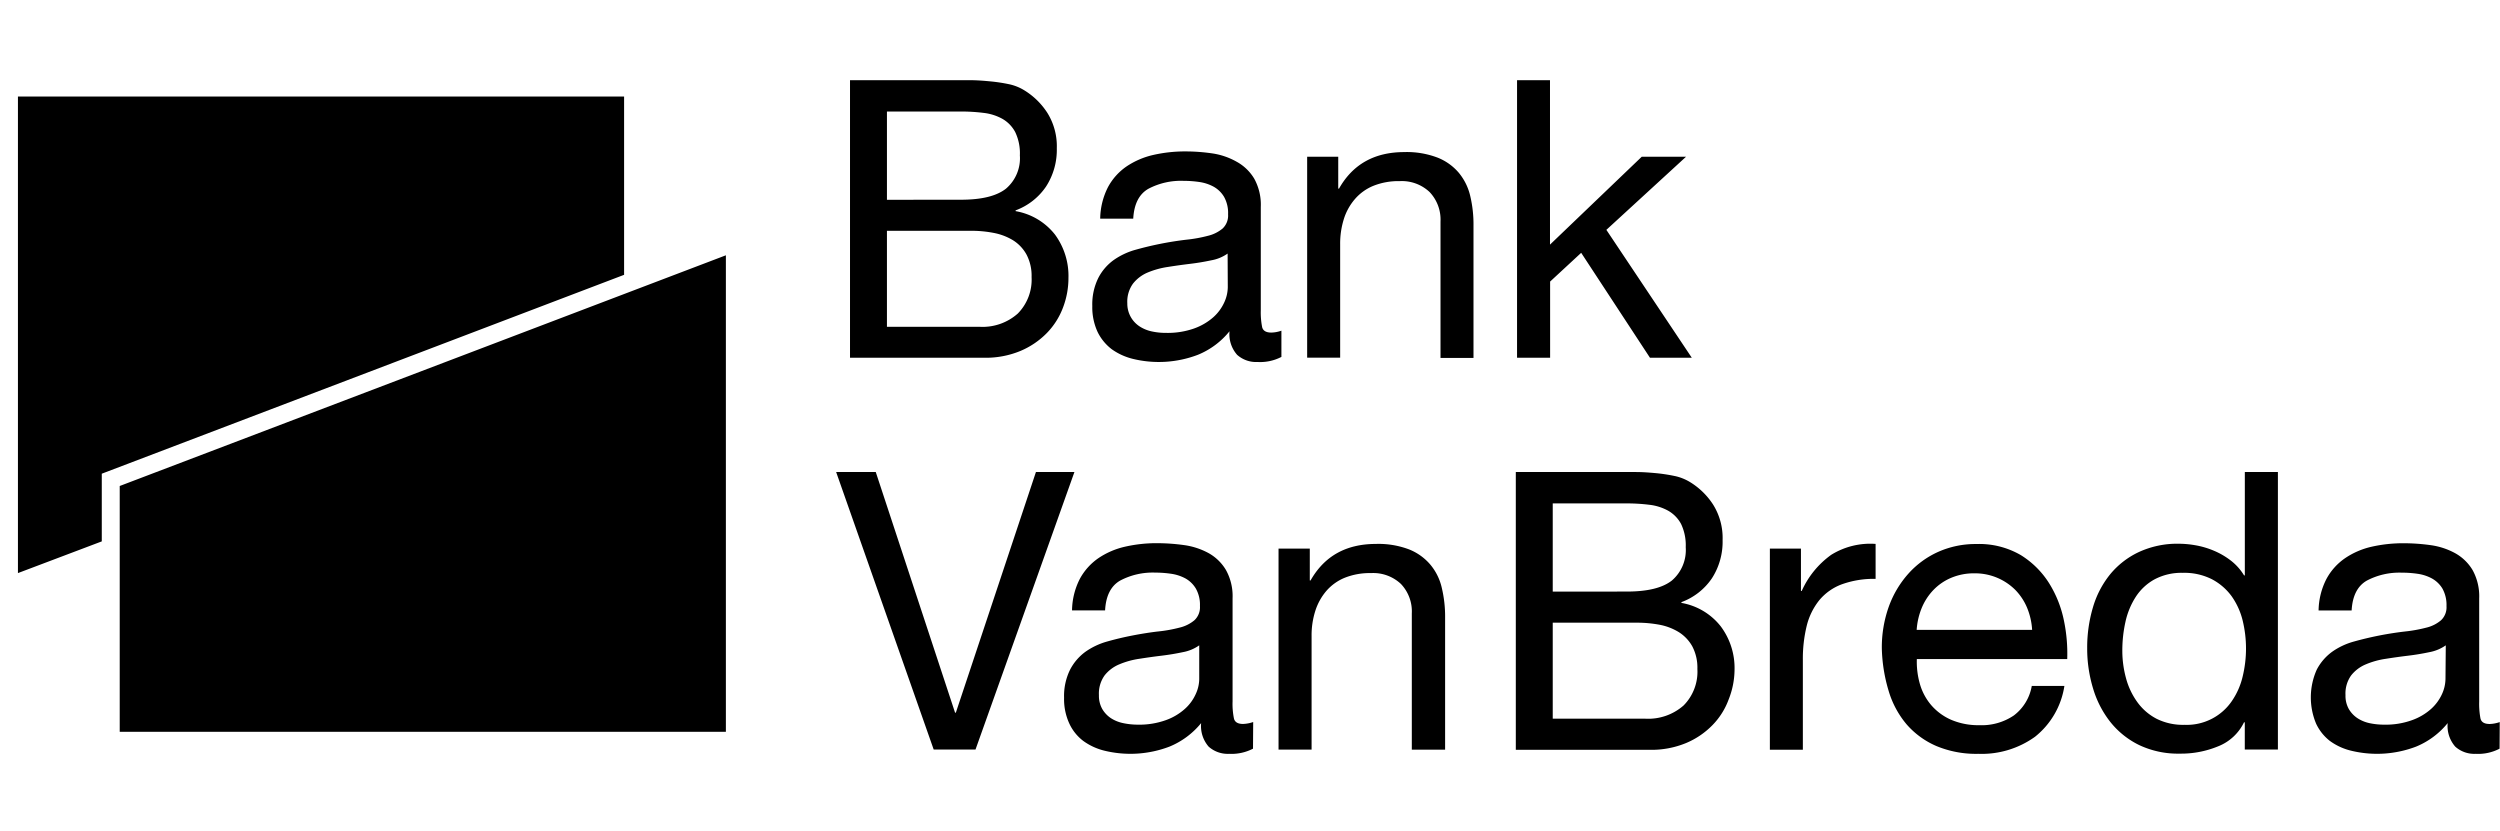 <svg xmlns="http://www.w3.org/2000/svg" fill="currentColor" viewBox="0 0 1925 640"><path d="m78.372 416.869-64.56 24.412V74.313h466.742v137.302L78.372 364.744v52.125Zm480.554-220.293v366.936H92.184V374.217l466.742-177.641ZM1924.67 576.479a35.49 35.49 0 0 1-18.411 3.965 21.924 21.924 0 0 1-15.697-5.525 24.07 24.07 0 0 1-5.85-18.135 61.229 61.229 0 0 1-24.392 18.135 84.266 84.266 0 0 1-49.967 3.12 45.942 45.942 0 0 1-16.298-7.491 36.189 36.189 0 0 1-10.677-13.39 52.345 52.345 0 0 1 .472-41.421 39.53 39.53 0 0 1 11.813-13.813 53.595 53.595 0 0 1 16.754-7.913 257.76 257.76 0 0 1 39.21-7.735 111.178 111.178 0 0 0 16.623-2.99 27.12 27.12 0 0 0 11.359-5.704 13.713 13.713 0 0 0 4.193-10.902 25.85 25.85 0 0 0-3.137-13.488 21.872 21.872 0 0 0-8.092-7.783 32.83 32.83 0 0 0-11.05-3.592 82.364 82.364 0 0 0-12.155-.861 53.627 53.627 0 0 0-26.908 6.11c-7.183 4.111-11.083 11.781-11.7 23.01h-25.448a54.762 54.762 0 0 1 6.029-24.245 45.512 45.512 0 0 1 14.365-16.022 60.13 60.13 0 0 1 20.475-8.84 109.804 109.804 0 0 1 24.714-2.665c6.955.016 13.91.503 20.8 1.478a54.746 54.746 0 0 1 18.688 6.127 35.876 35.876 0 0 1 13.487 13.016 41.513 41.513 0 0 1 5.103 21.775v79.477a60.24 60.24 0 0 0 1.007 13.114c.699 2.795 3.039 4.176 7.053 4.176a25.845 25.845 0 0 0 7.767-1.463l-.13 20.475Zm-41.421-79.576a32.013 32.013 0 0 1-12.561 5.249 183.531 183.531 0 0 1-16.348 2.714 469.382 469.382 0 0 0-17.207 2.405 62.306 62.306 0 0 0-15.551 4.322 28.012 28.012 0 0 0-11.229 8.515 23.92 23.92 0 0 0-4.322 15.129 20.721 20.721 0 0 0 2.519 10.644 21.625 21.625 0 0 0 6.581 7.036 27.58 27.58 0 0 0 9.214 3.867 53.376 53.376 0 0 0 11.358 1.203 59.676 59.676 0 0 0 21.546-3.461 44.384 44.384 0 0 0 14.674-8.645 34.693 34.693 0 0 0 8.385-11.375 29.022 29.022 0 0 0 2.714-11.554l.227-26.049Zm-154.763 80.226v-20.946h-.601a37.194 37.194 0 0 1-19.742 18.411 74.753 74.753 0 0 1-29.64 5.704 69.821 69.821 0 0 1-31.298-6.581 64.463 64.463 0 0 1-22.132-17.664 76.806 76.806 0 0 1-13.342-25.724 105.523 105.523 0 0 1-4.597-31.167 108.323 108.323 0 0 1 4.321-31.101 72.939 72.939 0 0 1 13.163-25.594 63.5 63.5 0 0 1 22.181-17.338 70.456 70.456 0 0 1 30.972-6.452c4.307.033 8.597.439 12.838 1.203a64.948 64.948 0 0 1 13.796 4.046 58.238 58.238 0 0 1 13.163 7.589 41.635 41.635 0 0 1 10.365 11.554h.585V363.46h25.464v213.669h-25.496Zm-91.453-54.908a56.25 56.25 0 0 0 8.71 18.411 42.32 42.32 0 0 0 14.95 12.886 45.533 45.533 0 0 0 21.401 4.599 41.987 41.987 0 0 0 36.497-18.395 55.926 55.926 0 0 0 8.239-18.736 91.435 91.435 0 0 0 0-43.258 55.097 55.097 0 0 0-8.515-18.686 44.304 44.304 0 0 0-15.145-13.032 46.93 46.93 0 0 0-22.457-4.924 44.076 44.076 0 0 0-21.808 5.07 40.393 40.393 0 0 0-14.414 13.488 58.514 58.514 0 0 0-7.913 19.27 101.462 101.462 0 0 0-2.389 22.149c0 7.15.959 14.268 2.844 21.158Zm-70.036 45.061a70.305 70.305 0 0 1-43.729 13.162 79.261 79.261 0 0 1-32.207-5.98 63.762 63.762 0 0 1-23.009-16.753 71.266 71.266 0 0 1-13.812-25.773 122.773 122.773 0 0 1-5.233-32.63 93.397 93.397 0 0 1 5.379-32.222 77.288 77.288 0 0 1 15.145-25.447 68.314 68.314 0 0 1 23.008-16.754 70.373 70.373 0 0 1 29.169-5.98 63.673 63.673 0 0 1 34.288 8.515 67.935 67.935 0 0 1 21.856 21.726 86.863 86.863 0 0 1 11.375 28.712 124.39 124.39 0 0 1 2.535 29.64h-115.796a61.946 61.946 0 0 0 2.389 19.289 43.706 43.706 0 0 0 8.71 16.201 43.117 43.117 0 0 0 15.273 11.229 53.139 53.139 0 0 0 21.808 4.176 44.083 44.083 0 0 0 26.52-7.491 36.11 36.11 0 0 0 13.796-22.734h25.122a61.93 61.93 0 0 1-22.587 39.114Zm-6.175-99.4a43.908 43.908 0 0 0-9.198-13.812 43.898 43.898 0 0 0-31.297-12.61 44.905 44.905 0 0 0-17.81 3.412 41.056 41.056 0 0 0-13.795 9.425 44.438 44.438 0 0 0-8.986 13.813 53.46 53.46 0 0 0-3.9 16.882h88.902a52.568 52.568 0 0 0-3.916-17.11Zm-174.085-45.483v32.63h.602a68.736 68.736 0 0 1 22.733-27.837 57.119 57.119 0 0 1 34.142-8.385v26.927a72.485 72.485 0 0 0-26.049 4.192 41.223 41.223 0 0 0-17.355 12.285 50.98 50.98 0 0 0-9.62 19.596 106.728 106.728 0 0 0-2.99 26.471v69.03h-25.397V422.399h23.934Zm-127.203-58.939c5.298 0 10.498.406 15.698.877 4.875.472 9.733 1.219 14.543 2.243a37.748 37.748 0 0 1 11.505 4.599 55.711 55.711 0 0 1 17.81 17.355 48.42 48.42 0 0 1 7.313 27.251 52 52 0 0 1-8.19 29.445 48.564 48.564 0 0 1-23.514 18.411v.601a49.156 49.156 0 0 1 30.225 17.987 53.574 53.574 0 0 1 10.676 33.508 63.152 63.152 0 0 1-4.598 23.01 55.517 55.517 0 0 1-12.415 19.614 61.684 61.684 0 0 1-20.345 13.796 69.693 69.693 0 0 1-27.983 5.2h-103.088V363.46h92.363Zm-7.036 92.04c16.152 0 27.609-2.811 34.872-8.515a30.912 30.912 0 0 0 10.644-25.594 38.172 38.172 0 0 0-3.591-17.94 25.577 25.577 0 0 0-9.896-10.172 38.662 38.662 0 0 0-14.544-4.599 139.613 139.613 0 0 0-17.485-1.056h-56.89v67.925l56.89-.049Zm14.349 97.888a41.166 41.166 0 0 0 29.51-10.172 36.651 36.651 0 0 0 8.303-12.935 36.65 36.65 0 0 0 2.324-15.194 35.143 35.143 0 0 0-3.916-17.388 30.407 30.407 0 0 0-10.303-10.903 43.841 43.841 0 0 0-14.82-5.72 94.183 94.183 0 0 0-17.355-1.609h-64.982v73.921h71.239Zm-258.305-130.989v24.537h.601c10.577-18.72 27.347-28.096 50.292-28.112a66.571 66.571 0 0 1 25.448 4.176 41.748 41.748 0 0 1 16.428 11.7 42.553 42.553 0 0 1 8.84 17.81 95.279 95.279 0 0 1 2.584 23.01v101.739h-25.642V472.384a30.674 30.674 0 0 0-8.369-22.734 31.109 31.109 0 0 0-23.01-8.369 52.117 52.117 0 0 0-20.215 3.575 37.43 37.43 0 0 0-14.219 10.173 44.036 44.036 0 0 0-8.513 15.421 61.588 61.588 0 0 0-2.844 19.287v87.441h-25.447V422.399h24.066Zm-43.729 154.08a35.784 35.784 0 0 1-18.395 3.965 22.04 22.04 0 0 1-15.746-5.525 24.145 24.145 0 0 1-5.801-18.135 61.505 61.505 0 0 1-24.44 18.135 84.266 84.266 0 0 1-49.967 3.12 46.519 46.519 0 0 1-16.299-7.491 35.452 35.452 0 0 1-10.774-13.39 44.86 44.86 0 0 1-4.046-19.939 45.686 45.686 0 0 1 4.599-21.531 39.72 39.72 0 0 1 11.83-13.812 54.3 54.3 0 0 1 16.753-7.914 237.749 237.749 0 0 1 19.338-4.599c6.581-1.284 13.796-2.437 19.874-3.136a108.497 108.497 0 0 0 16.605-2.99 27.582 27.582 0 0 0 11.424-5.702 13.718 13.718 0 0 0 4.193-10.904 25.36 25.36 0 0 0-3.185-13.487 21.742 21.742 0 0 0-8.044-7.784 33.04 33.04 0 0 0-11.099-3.575 83.906 83.906 0 0 0-12.104-.878 53.655 53.655 0 0 0-26.959 6.11c-7.183 4.112-11.066 11.782-11.651 23.01h-25.448a54.715 54.715 0 0 1 5.98-24.245 45.799 45.799 0 0 1 14.365-16.022 60.48 60.48 0 0 1 20.524-8.824 108.529 108.529 0 0 1 24.667-2.681 150.97 150.97 0 0 1 20.799 1.479 54.975 54.975 0 0 1 18.736 6.126 35.701 35.701 0 0 1 13.422 13.016 41.373 41.373 0 0 1 5.119 21.775v79.477a56.487 56.487 0 0 0 1.056 13.114c.683 2.811 3.039 4.192 6.988 4.192a26.216 26.216 0 0 0 7.832-1.478l-.146 20.523Zm-41.405-79.576a31.508 31.508 0 0 1-12.577 5.249 183.194 183.194 0 0 1-16.331 2.714 469.74 469.74 0 0 0-17.208 2.405 62.994 62.994 0 0 0-15.551 4.322 28.019 28.019 0 0 0-11.229 8.515 23.973 23.973 0 0 0-4.338 15.145 20.715 20.715 0 0 0 2.535 10.628 21.625 21.625 0 0 0 6.581 7.036 27.587 27.587 0 0 0 9.441 3.867 54.44 54.44 0 0 0 11.359 1.203 60.59 60.59 0 0 0 21.578-3.461 44.086 44.086 0 0 0 14.641-8.645 33.799 33.799 0 0 0 8.369-11.375 28.159 28.159 0 0 0 2.73-11.554v-26.049Zm-204.47 80.226L643.832 363.46h30.5l61.067 185.281H736l61.667-185.281h29.64l-76.162 213.669h-32.207Zm474.558-515.378v126.602l70.637-67.665h34.109l-61.342 56.29 65.794 98.49h-32.207l-52.974-80.81-23.92 22.133v58.677h-25.463V61.751h25.366Zm-163.051 58.937v24.538h.601c10.579-18.753 27.349-28.127 50.294-28.127a66.705 66.705 0 0 1 25.399 4.191 41.488 41.488 0 0 1 16.477 11.683 43.39 43.39 0 0 1 8.839 17.827 94.483 94.483 0 0 1 2.535 23.01v101.788h-25.397V170.576a30.773 30.773 0 0 0-8.434-22.734 31.138 31.138 0 0 0-23.01-8.369 51.707 51.707 0 0 0-20.199 3.592 37.446 37.446 0 0 0-14.219 10.172 43.188 43.188 0 0 0-8.563 15.405 62.925 62.925 0 0 0-2.844 19.338v87.439h-25.413V120.688h23.934Zm-43.759 154.13a35.534 35.534 0 0 1-18.412 3.916 21.924 21.924 0 0 1-15.697-5.525 24.072 24.072 0 0 1-5.85-18.135 60.82 60.82 0 0 1-24.391 18.135 84.395 84.395 0 0 1-49.967 3.136 47.42 47.42 0 0 1-16.348-7.458 37.186 37.186 0 0 1-10.904-13.358 45.073 45.073 0 0 1-4.046-19.872 45.698 45.698 0 0 1 4.599-21.58 38.95 38.95 0 0 1 11.83-13.812 54.685 54.685 0 0 1 16.754-7.914 257.799 257.799 0 0 1 39.209-7.784 108.513 108.513 0 0 0 16.608-2.99 27.589 27.589 0 0 0 11.375-5.655 13.75 13.75 0 0 0 4.176-10.952 25.357 25.357 0 0 0-3.12-13.439 21.694 21.694 0 0 0-8.109-7.833 32.59 32.59 0 0 0-11.034-3.575 84.649 84.649 0 0 0-12.155-.877 53.823 53.823 0 0 0-26.924 6.11c-7.183 4.095-11.066 11.765-11.684 23.01h-25.447a55.185 55.185 0 0 1 5.98-24.245 45.452 45.452 0 0 1 14.397-16.023 61.33 61.33 0 0 1 20.491-8.789 109.867 109.867 0 0 1 24.699-2.714c6.971 0 13.926.52 20.816 1.528a53.954 53.954 0 0 1 18.72 6.433 35.792 35.792 0 0 1 13.487 12.984 41.472 41.472 0 0 1 5.07 21.807v79.446a58.692 58.692 0 0 0 1.057 13.161c.698 2.746 3.055 4.128 7.036 4.128a24.548 24.548 0 0 0 7.784-1.463v20.199Zm-41.422-79.575a31.095 31.095 0 0 1-12.61 5.2 179.166 179.166 0 0 1-16.298 2.714 471.362 471.362 0 0 0-17.209 2.405 64.661 64.661 0 0 0-15.55 4.323 28.263 28.263 0 0 0-11.228 8.563 23.712 23.712 0 0 0-4.339 15.097 20.863 20.863 0 0 0 9.344 17.71 27.578 27.578 0 0 0 9.213 3.868 50.292 50.292 0 0 0 11.358 1.202 61.143 61.143 0 0 0 21.547-3.412 45.447 45.447 0 0 0 14.82-8.694 34.392 34.392 0 0 0 8.369-11.373 28.733 28.733 0 0 0 2.713-11.554l-.13-26.049ZM746.872 61.751c5.281 0 10.481.407 15.681.91 4.891.455 9.75 1.203 14.542 2.21A37.057 37.057 0 0 1 788.6 69.47a55.732 55.732 0 0 1 17.81 17.355 48.417 48.417 0 0 1 7.329 27.251 52.074 52.074 0 0 1-8.239 29.492 48.583 48.583 0 0 1-23.481 18.412v.601a49.16 49.16 0 0 1 30.241 17.94 53.797 53.797 0 0 1 10.449 33.507 63.866 63.866 0 0 1-4.193 22.783 56.572 56.572 0 0 1-12.415 19.596 62.138 62.138 0 0 1-20.345 13.812 69.701 69.701 0 0 1-27.981 5.249H654.508V61.751h92.364Zm-7.053 92.039c16.153 0 27.625-2.86 34.839-8.564a30.771 30.771 0 0 0 10.643-25.592 37.76 37.76 0 0 0-3.591-17.94 25.455 25.455 0 0 0-9.846-10.173 38.667 38.667 0 0 0-14.544-4.598 140 140 0 0 0-17.501-1.057h-56.875v67.972l56.875-.048Zm14.365 97.839c10.79.65 21.4-3.006 29.492-10.172a37.16 37.16 0 0 0 10.644-28.127 34.966 34.966 0 0 0-3.916-17.339 30.063 30.063 0 0 0-10.319-10.953 44.488 44.488 0 0 0-14.802-5.671 89.489 89.489 0 0 0-17.404-1.657h-64.935v73.919h71.24Z"/></svg>